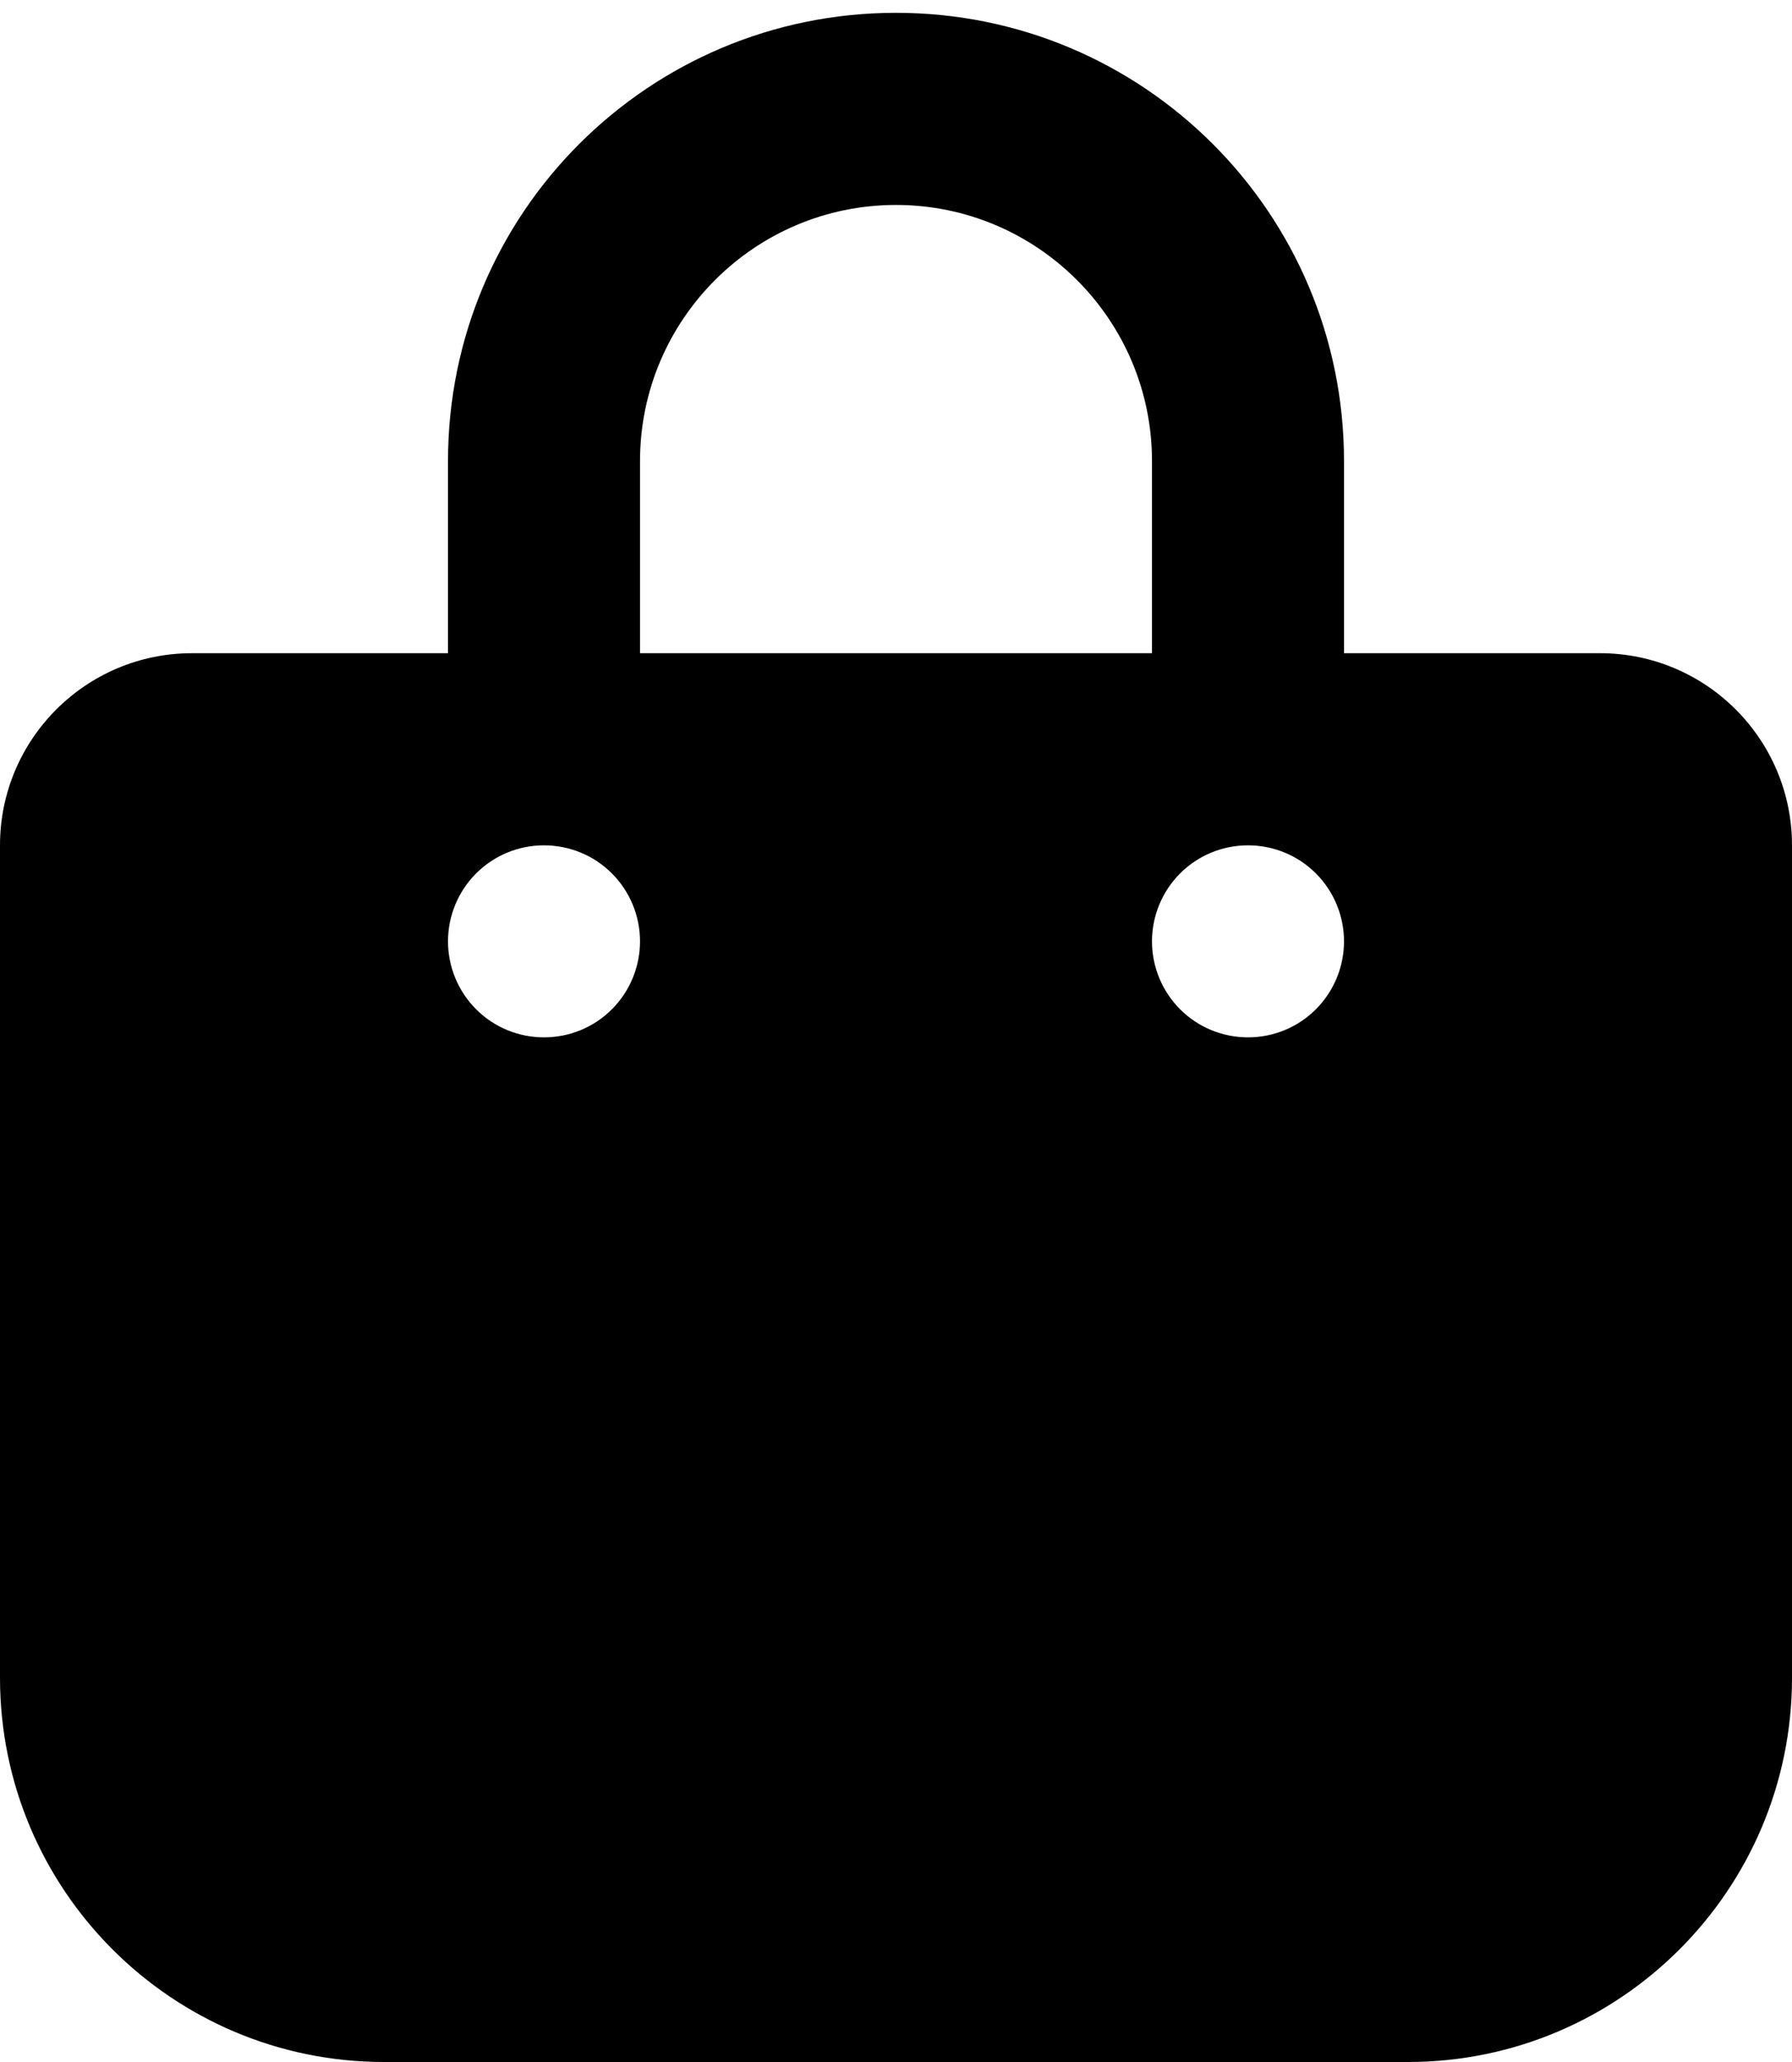 <svg width="20" height="23" viewBox="0 0 20 23" fill="none" xmlns="http://www.w3.org/2000/svg">
<g clip-path="url(#clip0_3_12)">
<path d="M7.143 5.143C7.143 3.567 8.424 2.286 10 2.286C11.576 2.286 12.857 3.567 12.857 5.143V7.286H7.143V5.143ZM5 7.286H2.143C0.96 7.286 0 8.246 0 9.429V18.714C0 21.08 1.92 23 4.286 23H15.714C18.08 23 20 21.08 20 18.714V9.429C20 8.246 19.04 7.286 17.857 7.286H15V5.143C15 2.379 12.763 0.143 10 0.143C7.237 0.143 5 2.379 5 5.143V7.286ZM6.071 9.429C6.356 9.429 6.628 9.541 6.829 9.742C7.03 9.943 7.143 10.216 7.143 10.5C7.143 10.784 7.03 11.057 6.829 11.258C6.628 11.459 6.356 11.571 6.071 11.571C5.787 11.571 5.515 11.459 5.314 11.258C5.113 11.057 5 10.784 5 10.5C5 10.216 5.113 9.943 5.314 9.742C5.515 9.541 5.787 9.429 6.071 9.429ZM12.857 10.5C12.857 10.216 12.97 9.943 13.171 9.742C13.372 9.541 13.644 9.429 13.929 9.429C14.213 9.429 14.485 9.541 14.686 9.742C14.887 9.943 15 10.216 15 10.5C15 10.784 14.887 11.057 14.686 11.258C14.485 11.459 14.213 11.571 13.929 11.571C13.644 11.571 13.372 11.459 13.171 11.258C12.97 11.057 12.857 10.784 12.857 10.5Z" fill="black"/>
</g>
<defs>
<clipPath id="clip0_3_12">
<rect width="20" height="22.857" fill="white" transform="translate(0 0.143)"/>
</clipPath>
</defs>
</svg>
